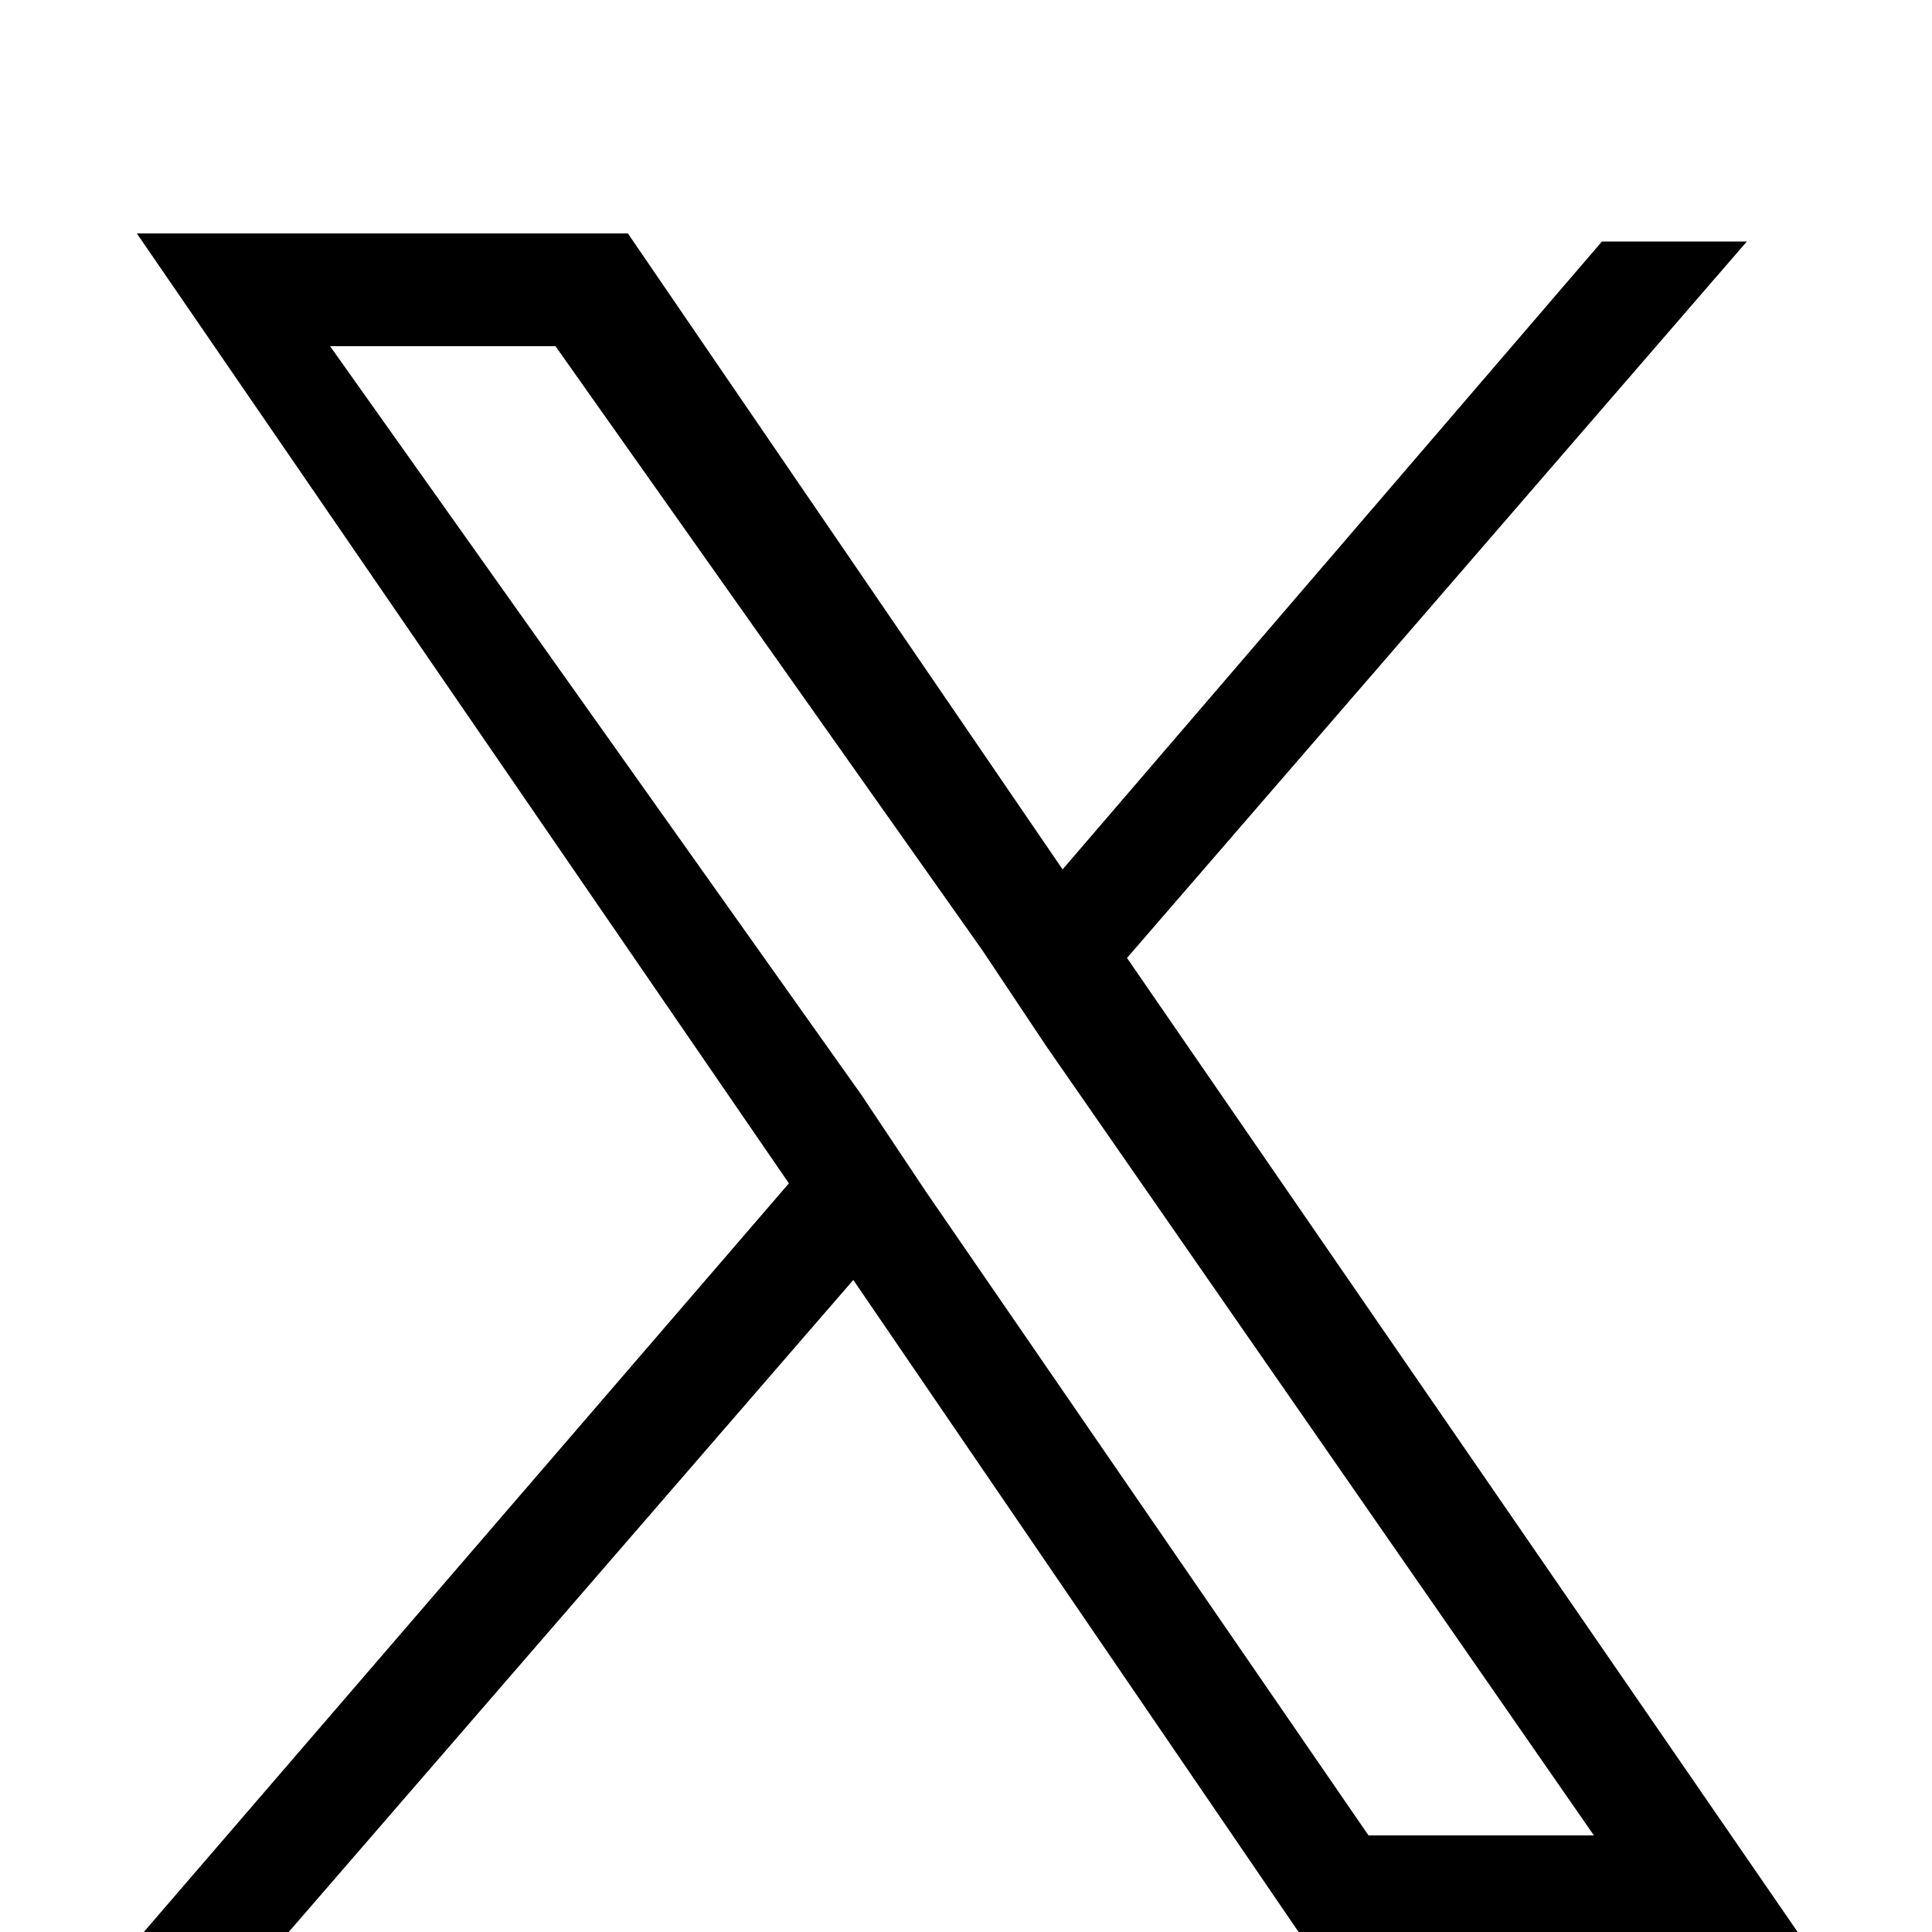 <!-- twitter icon -->
<svg xmlns="http://www.w3.org/2000/svg" viewBox="0 -64 1024 1024">
  <path d="M597.333 443.733l328.533-379.733h-76.8l-285.867 332.8-230.4-337.067h-260.267l345.6 503.467-345.6 401.067h76.8l302.933-349.867 238.933 349.867h264.533l-358.4-520.533zM490.667 567.467l-34.133-51.2-281.6-396.8h119.467l226.133 320 34.133 51.2 290.133 418.133h-119.467l-234.667-341.333z"/>
</svg>
